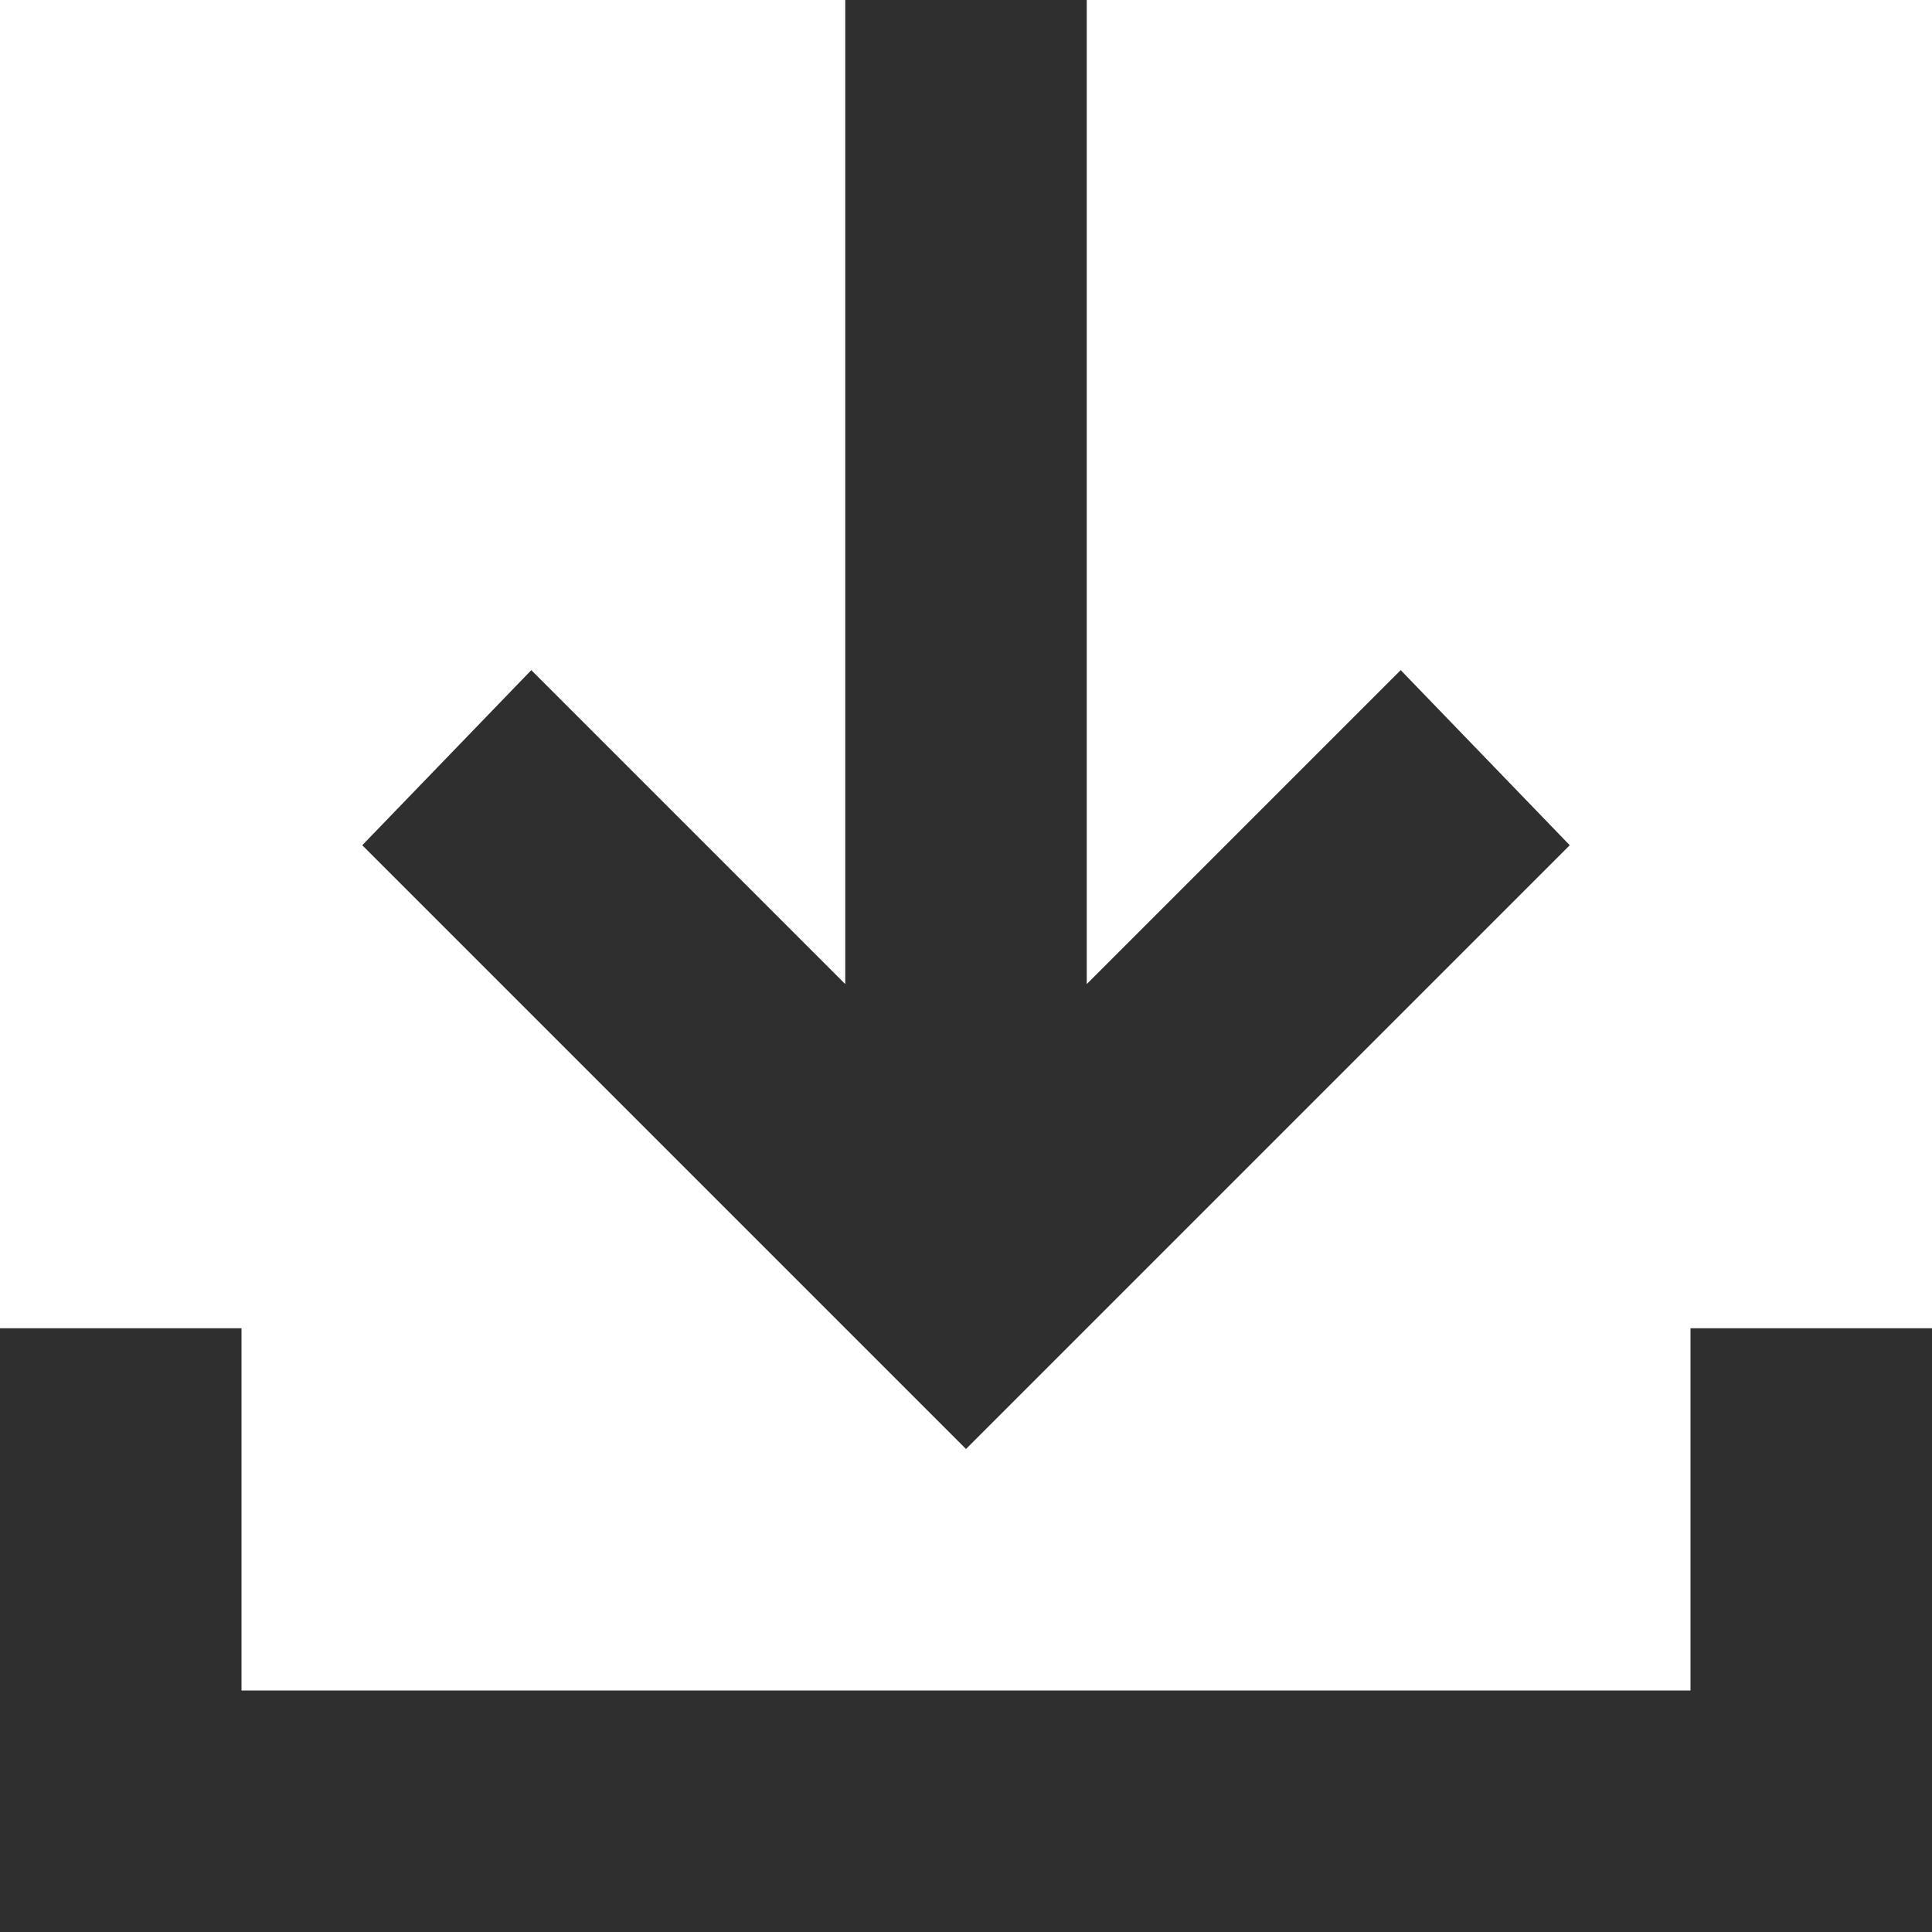 <svg width="14" height="14" viewBox="0 0 14 14" fill="none" xmlns="http://www.w3.org/2000/svg">
<g clip-path="url(#clip0_10446_25592)">
<path d="M7 10.5L2.625 6.125L3.85 4.856L6.125 7.131V0H7.875V7.131L10.15 4.856L11.375 6.125L7 10.5ZM0 14V9.625H1.75V12.25H12.25V9.625H14V14H0Z" fill="#2F2F2F"/>
</g>
<defs>
<clipPath id="clip0_10446_25592">
<rect width="14" height="14" fill="white"/>
</clipPath>
</defs>
</svg>
